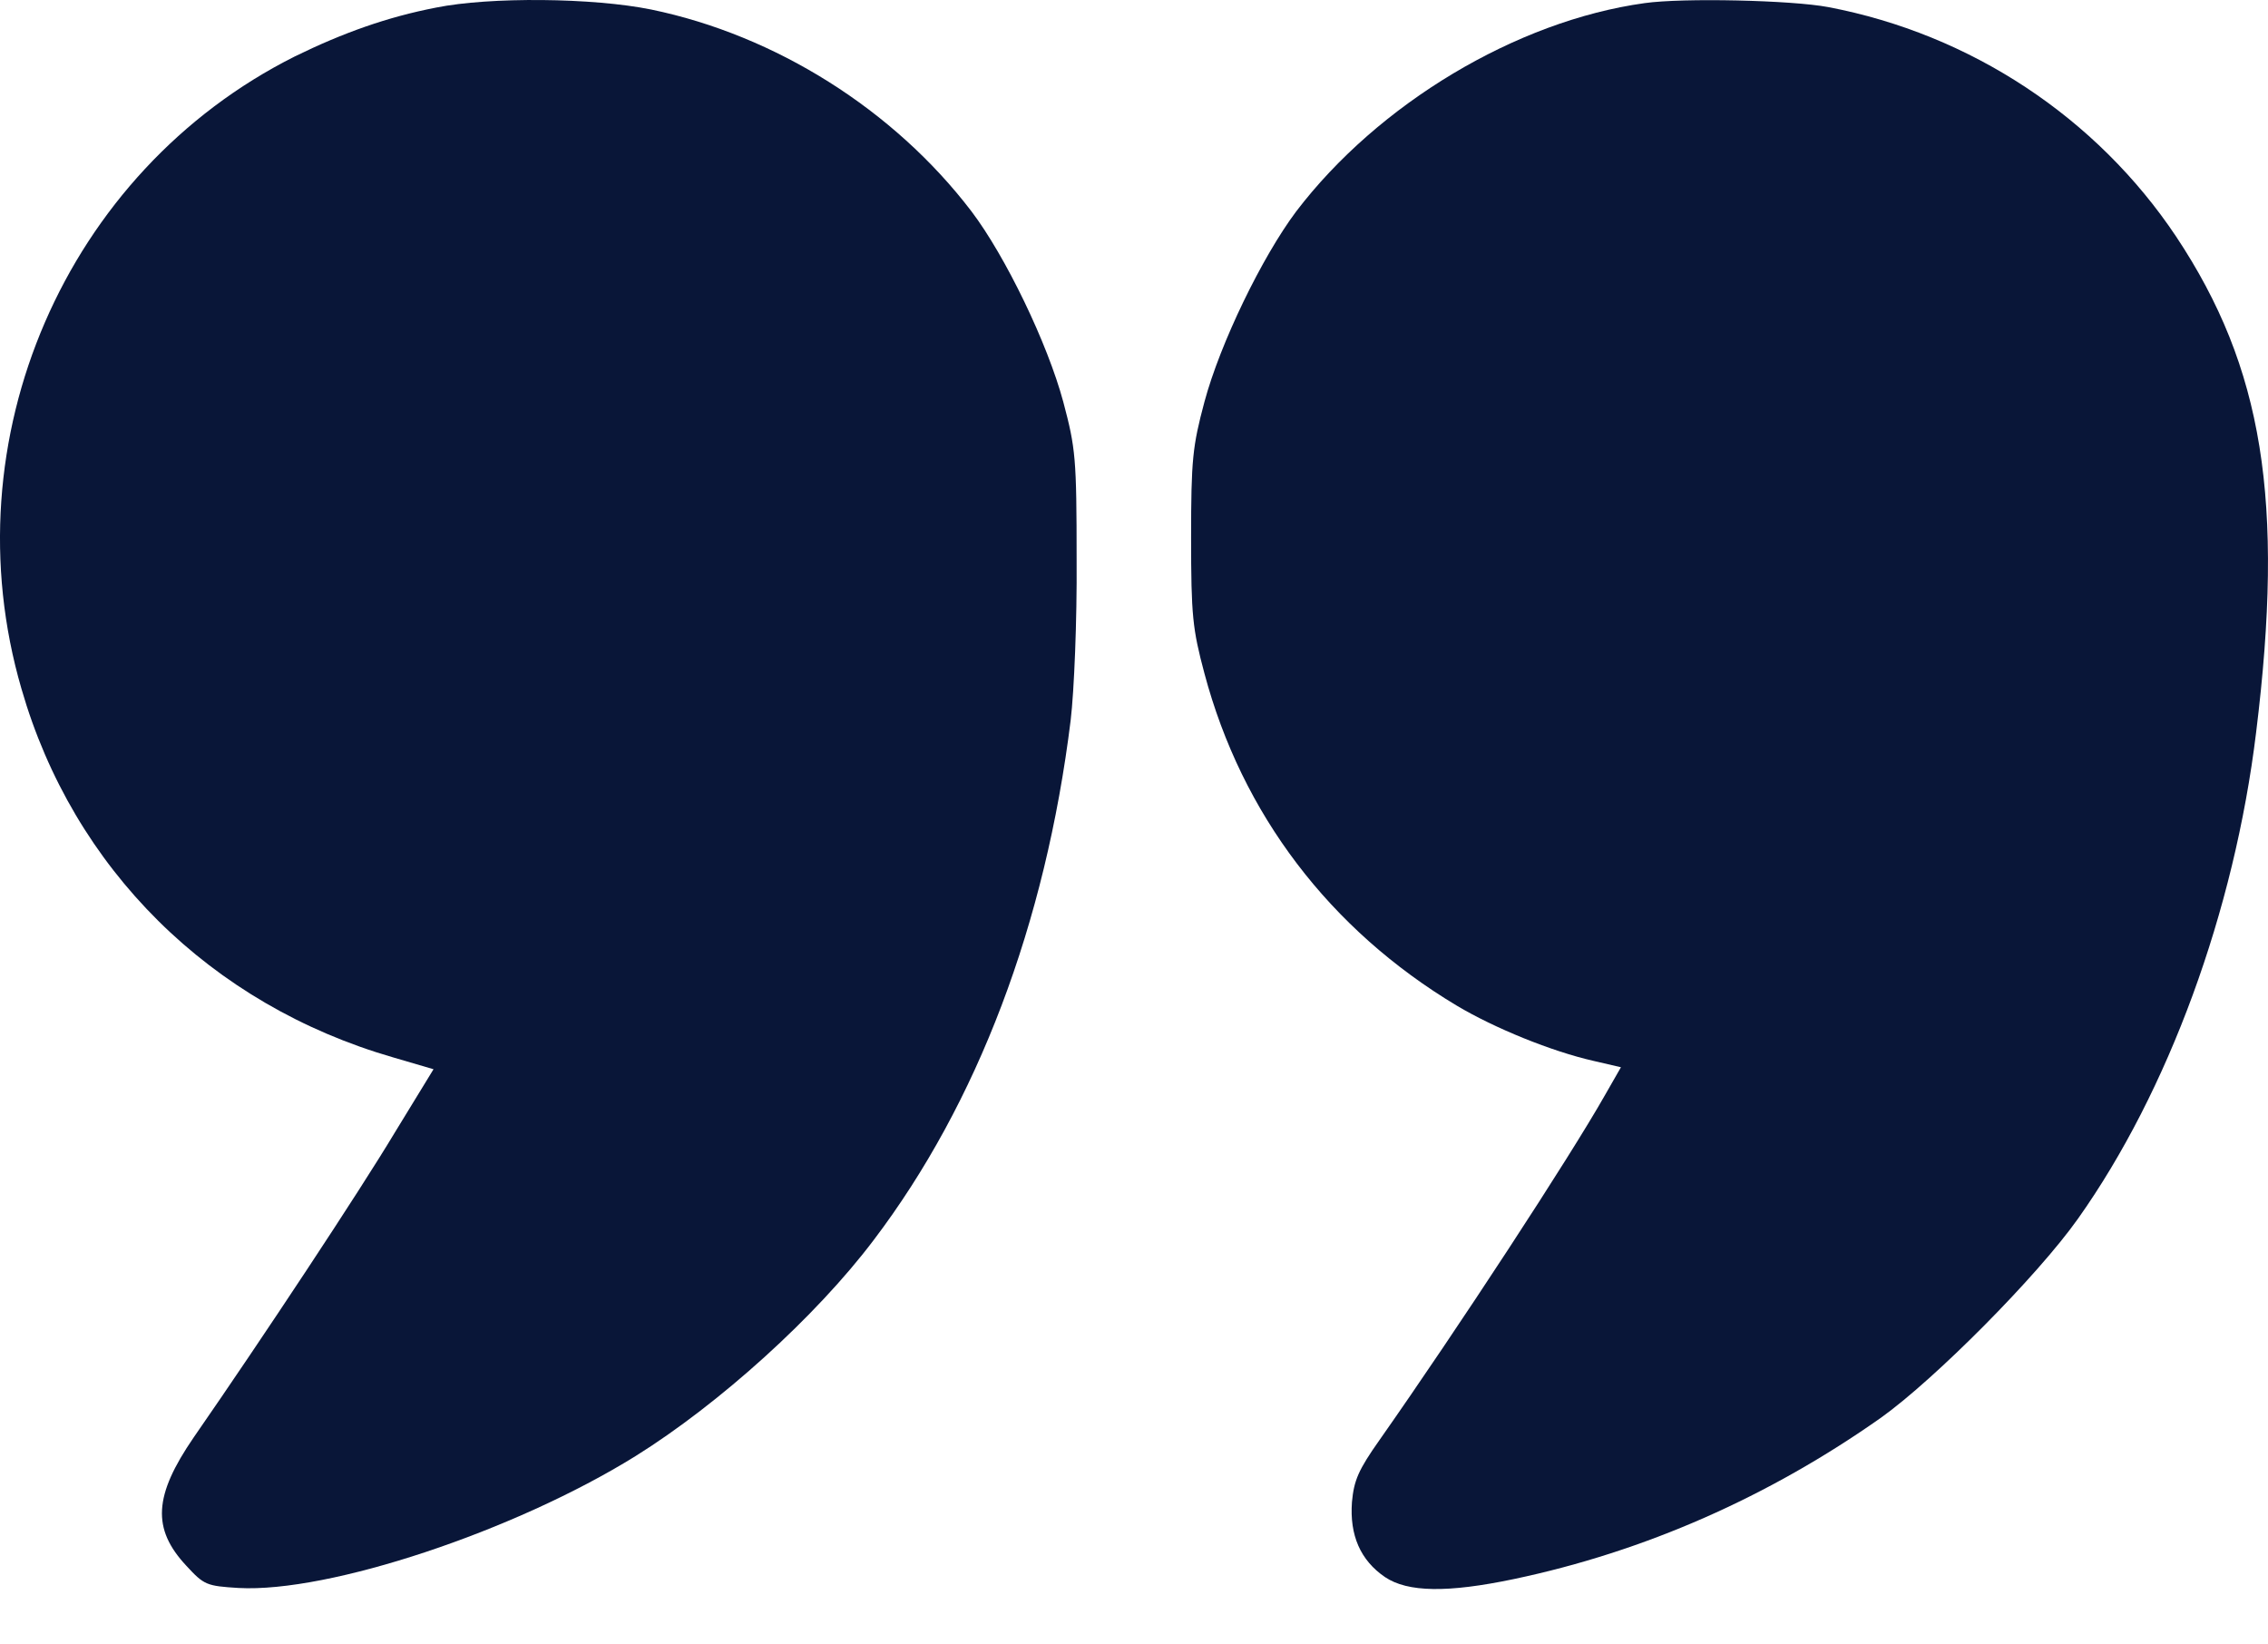 <svg width="40" height="29" viewBox="0 0 40 29" fill="none" xmlns="http://www.w3.org/2000/svg">
<g id="Black">
<path id="Vector" d="M7.69 0.134C6.837 0.299 6.053 0.577 5.2 0.995C1.153 3.023 -0.901 7.758 0.378 12.145C1.292 15.322 3.712 17.716 6.933 18.647L7.646 18.856L6.959 19.979C6.349 20.997 4.635 23.591 3.416 25.349C2.711 26.376 2.676 26.959 3.286 27.612C3.599 27.952 3.642 27.969 4.208 28.004C5.801 28.091 9.074 27.003 11.206 25.68C12.686 24.757 14.392 23.217 15.41 21.867C17.238 19.456 18.439 16.297 18.883 12.702C18.944 12.189 18.996 10.944 18.988 9.873C18.988 8.072 18.97 7.906 18.753 7.088C18.474 6.052 17.734 4.52 17.134 3.728C15.767 1.935 13.678 0.621 11.485 0.168C10.458 -0.041 8.639 -0.058 7.69 0.134Z" fill="#091638"/>
<path id="Vector_2" d="M29.006 0.055C26.743 0.368 24.306 1.831 22.861 3.728C22.26 4.529 21.52 6.052 21.242 7.088C21.033 7.871 21.007 8.106 21.007 9.481C21.007 10.857 21.033 11.092 21.242 11.875C21.903 14.356 23.453 16.392 25.69 17.733C26.36 18.133 27.369 18.542 28.101 18.708L28.588 18.821L28.309 19.308C27.683 20.414 25.707 23.434 24.332 25.392C23.957 25.923 23.879 26.106 23.844 26.489C23.801 27.072 23.992 27.516 24.427 27.812C24.828 28.082 25.533 28.091 26.699 27.847C29.015 27.36 31.199 26.393 33.175 25.001C34.124 24.322 35.926 22.511 36.648 21.493C38.241 19.247 39.407 16.07 39.79 12.919C40.295 8.829 39.912 6.478 38.38 4.172C36.979 2.074 34.759 0.603 32.244 0.125C31.6 0.003 29.685 -0.041 29.006 0.055Z" fill="#091638"/>
</g>
</svg>
